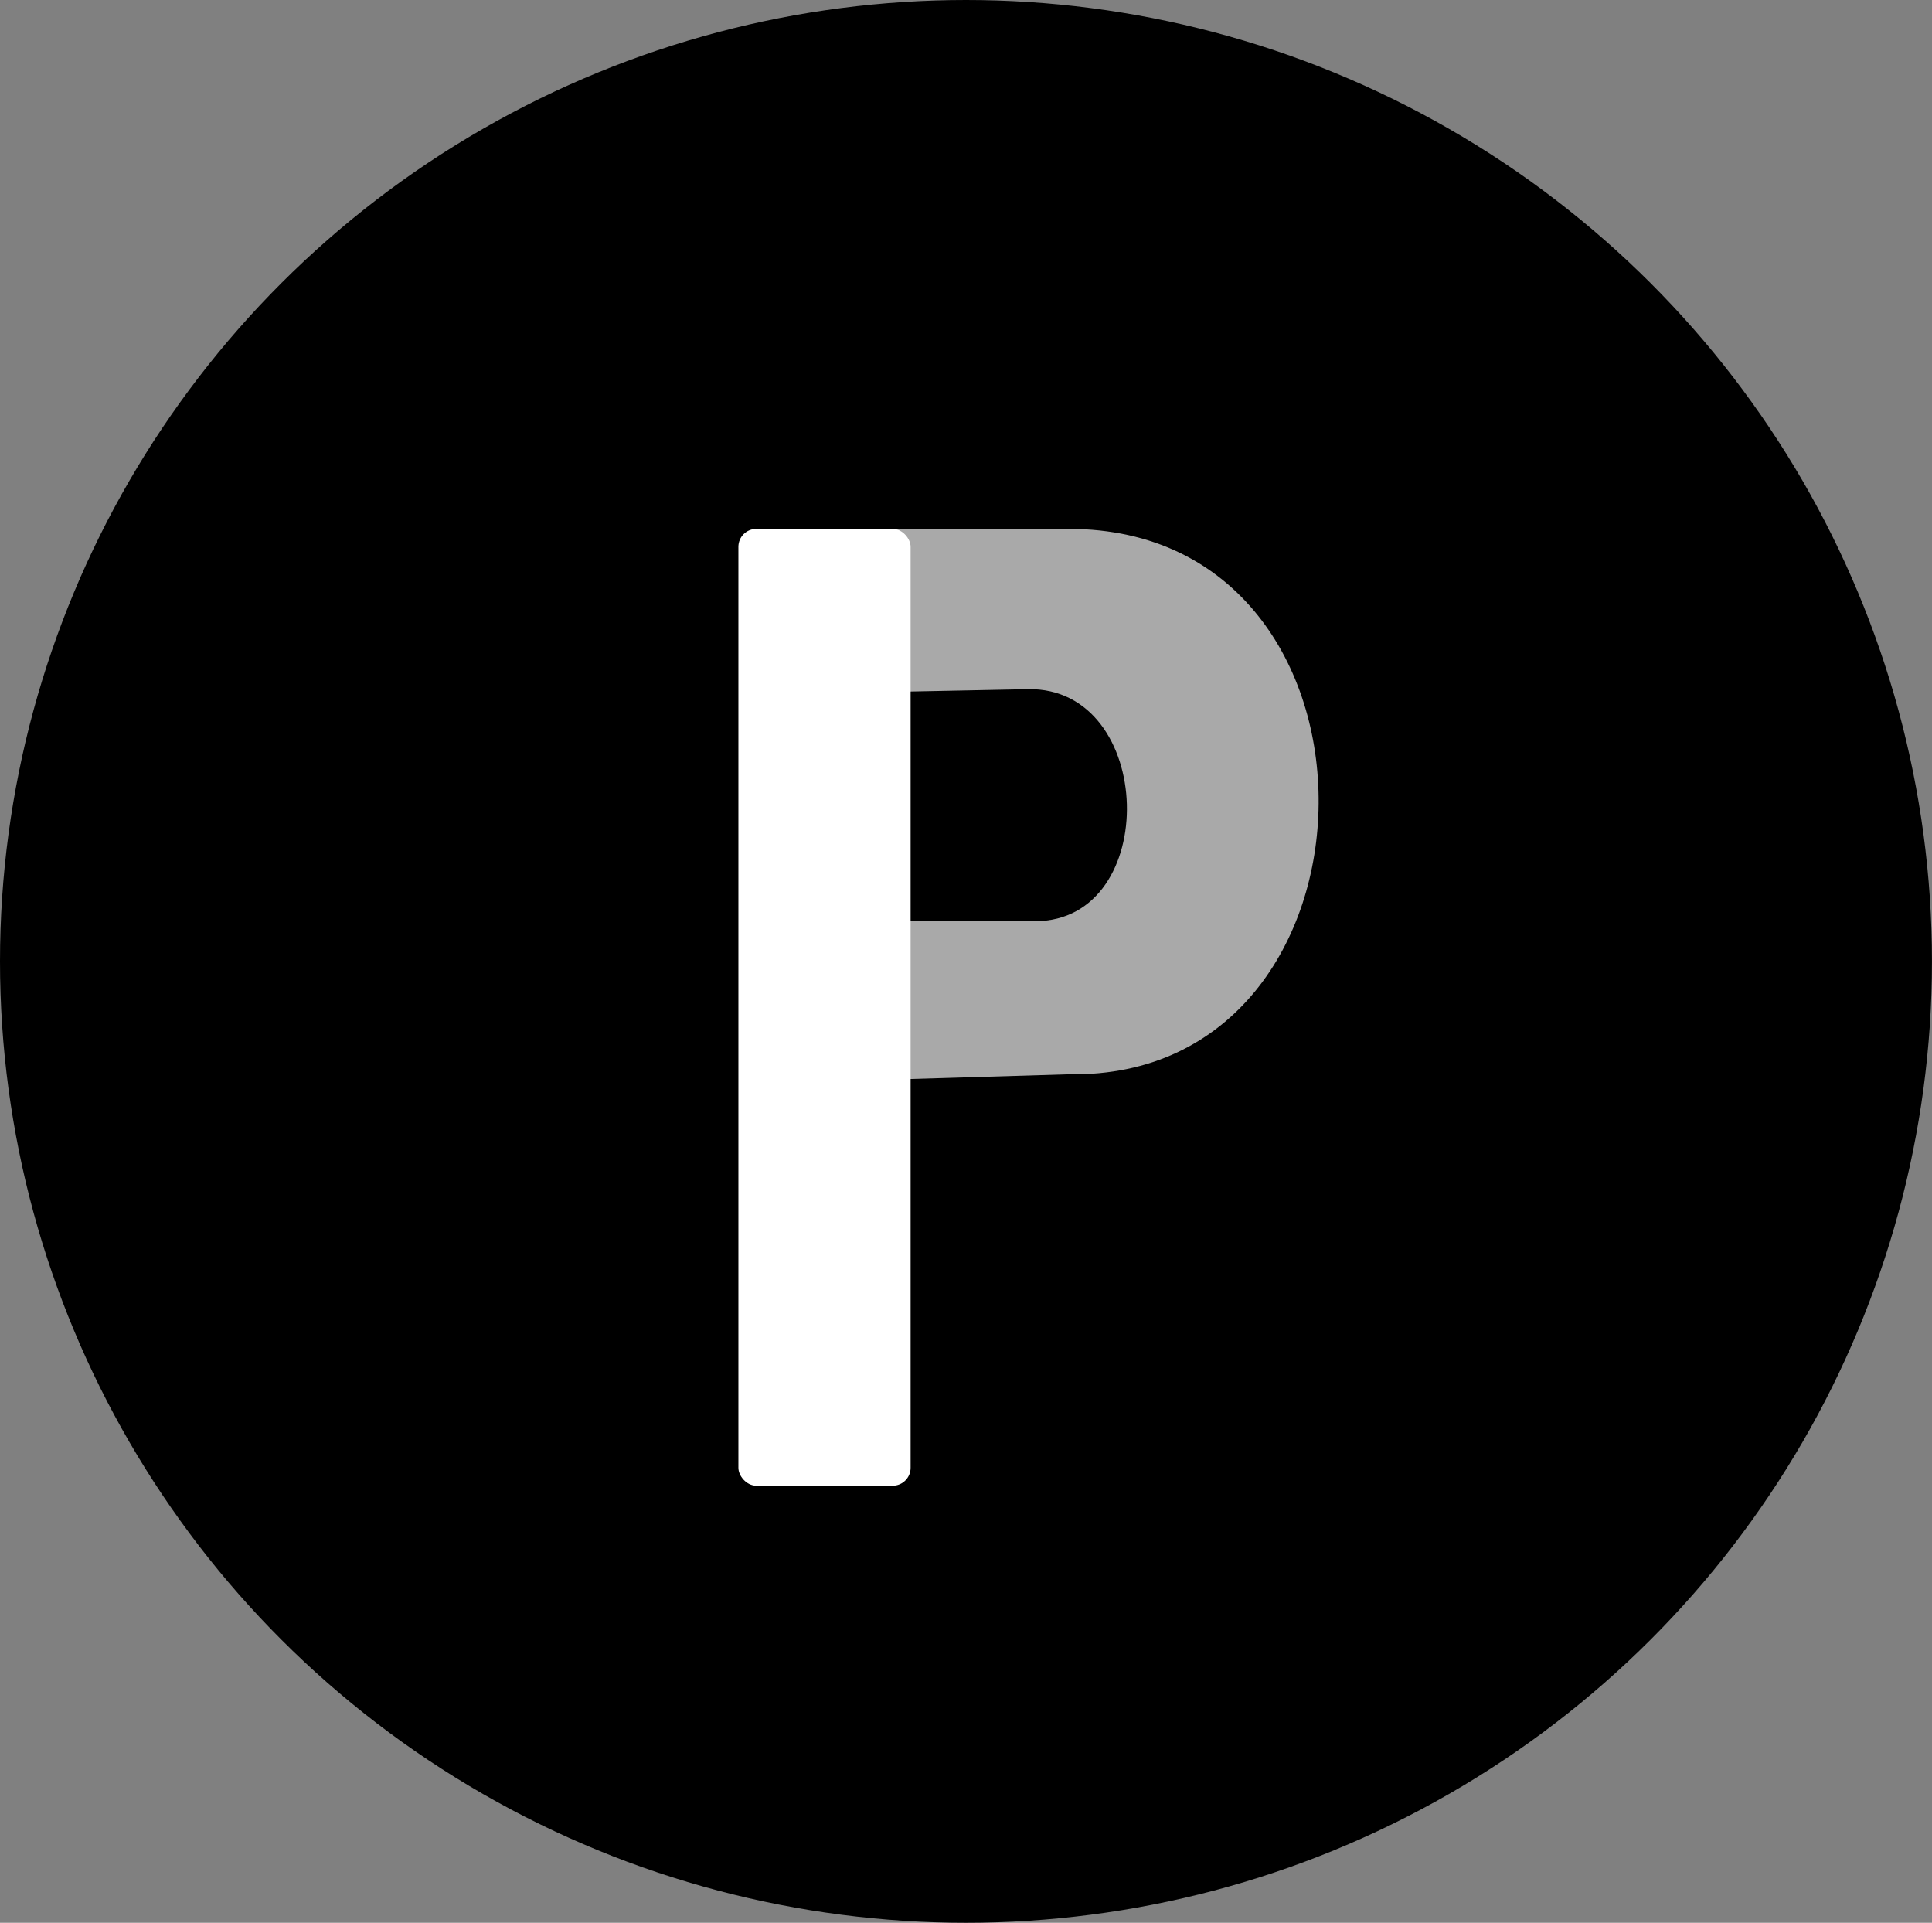 <?xml version="1.0" encoding="UTF-8" standalone="no"?>
<svg
   xmlns:dc="http://purl.org/dc/elements/1.1/"
   xmlns:cc="http://creativecommons.org/ns#"
   xmlns:rdf="http://www.w3.org/1999/02/22-rdf-syntax-ns#"
   xmlns:svg="http://www.w3.org/2000/svg"
   xmlns="http://www.w3.org/2000/svg"
   width="53.975mm"
   height="53.71mm"
   viewBox="0 0 53.975 53.71"
   version="1.1"
   id="svg8">
  <rect x="0" y="0" width="53.975" height="53.71" fill="#808080" stroke="none"/>
  <defs
     id="defs2" />
  <g
     id="layer1"
     transform="translate(-73.333,-6.829)">
    <ellipse
       style="fill:#000000;fill-opacity:1;stroke-width:11.765"
       id="path24"
       cx="100.32"
       cy="33.684"
       rx="26.987"
       ry="26.855" />
    <g
       id="g861">
      <path
         style="fill:#a9a9a9;fill-opacity:1;stroke:none;stroke-width:0.267px;stroke-linecap:butt;stroke-linejoin:miter;stroke-opacity:1"
         d="m 98.715,26.147 -0.496,-4.544 h 0.36 4.621 c 9.414,0 9.177,15.386 0,15.234 l -4.485,0.134 v -4.41 h 3.534 c 3.534,0 3.375,-6.553 -0.204,-6.481 z"
         id="path28" />
      <rect
         style="fill:#ffffff;fill-opacity:1;stroke-width:11.765"
         id="rect26"
         width="4.811"
         height="26.727"
         x="93.962"
         y="21.603"
         rx="0.5"
         ry="0.5" />
    </g>
  </g>
</svg>
